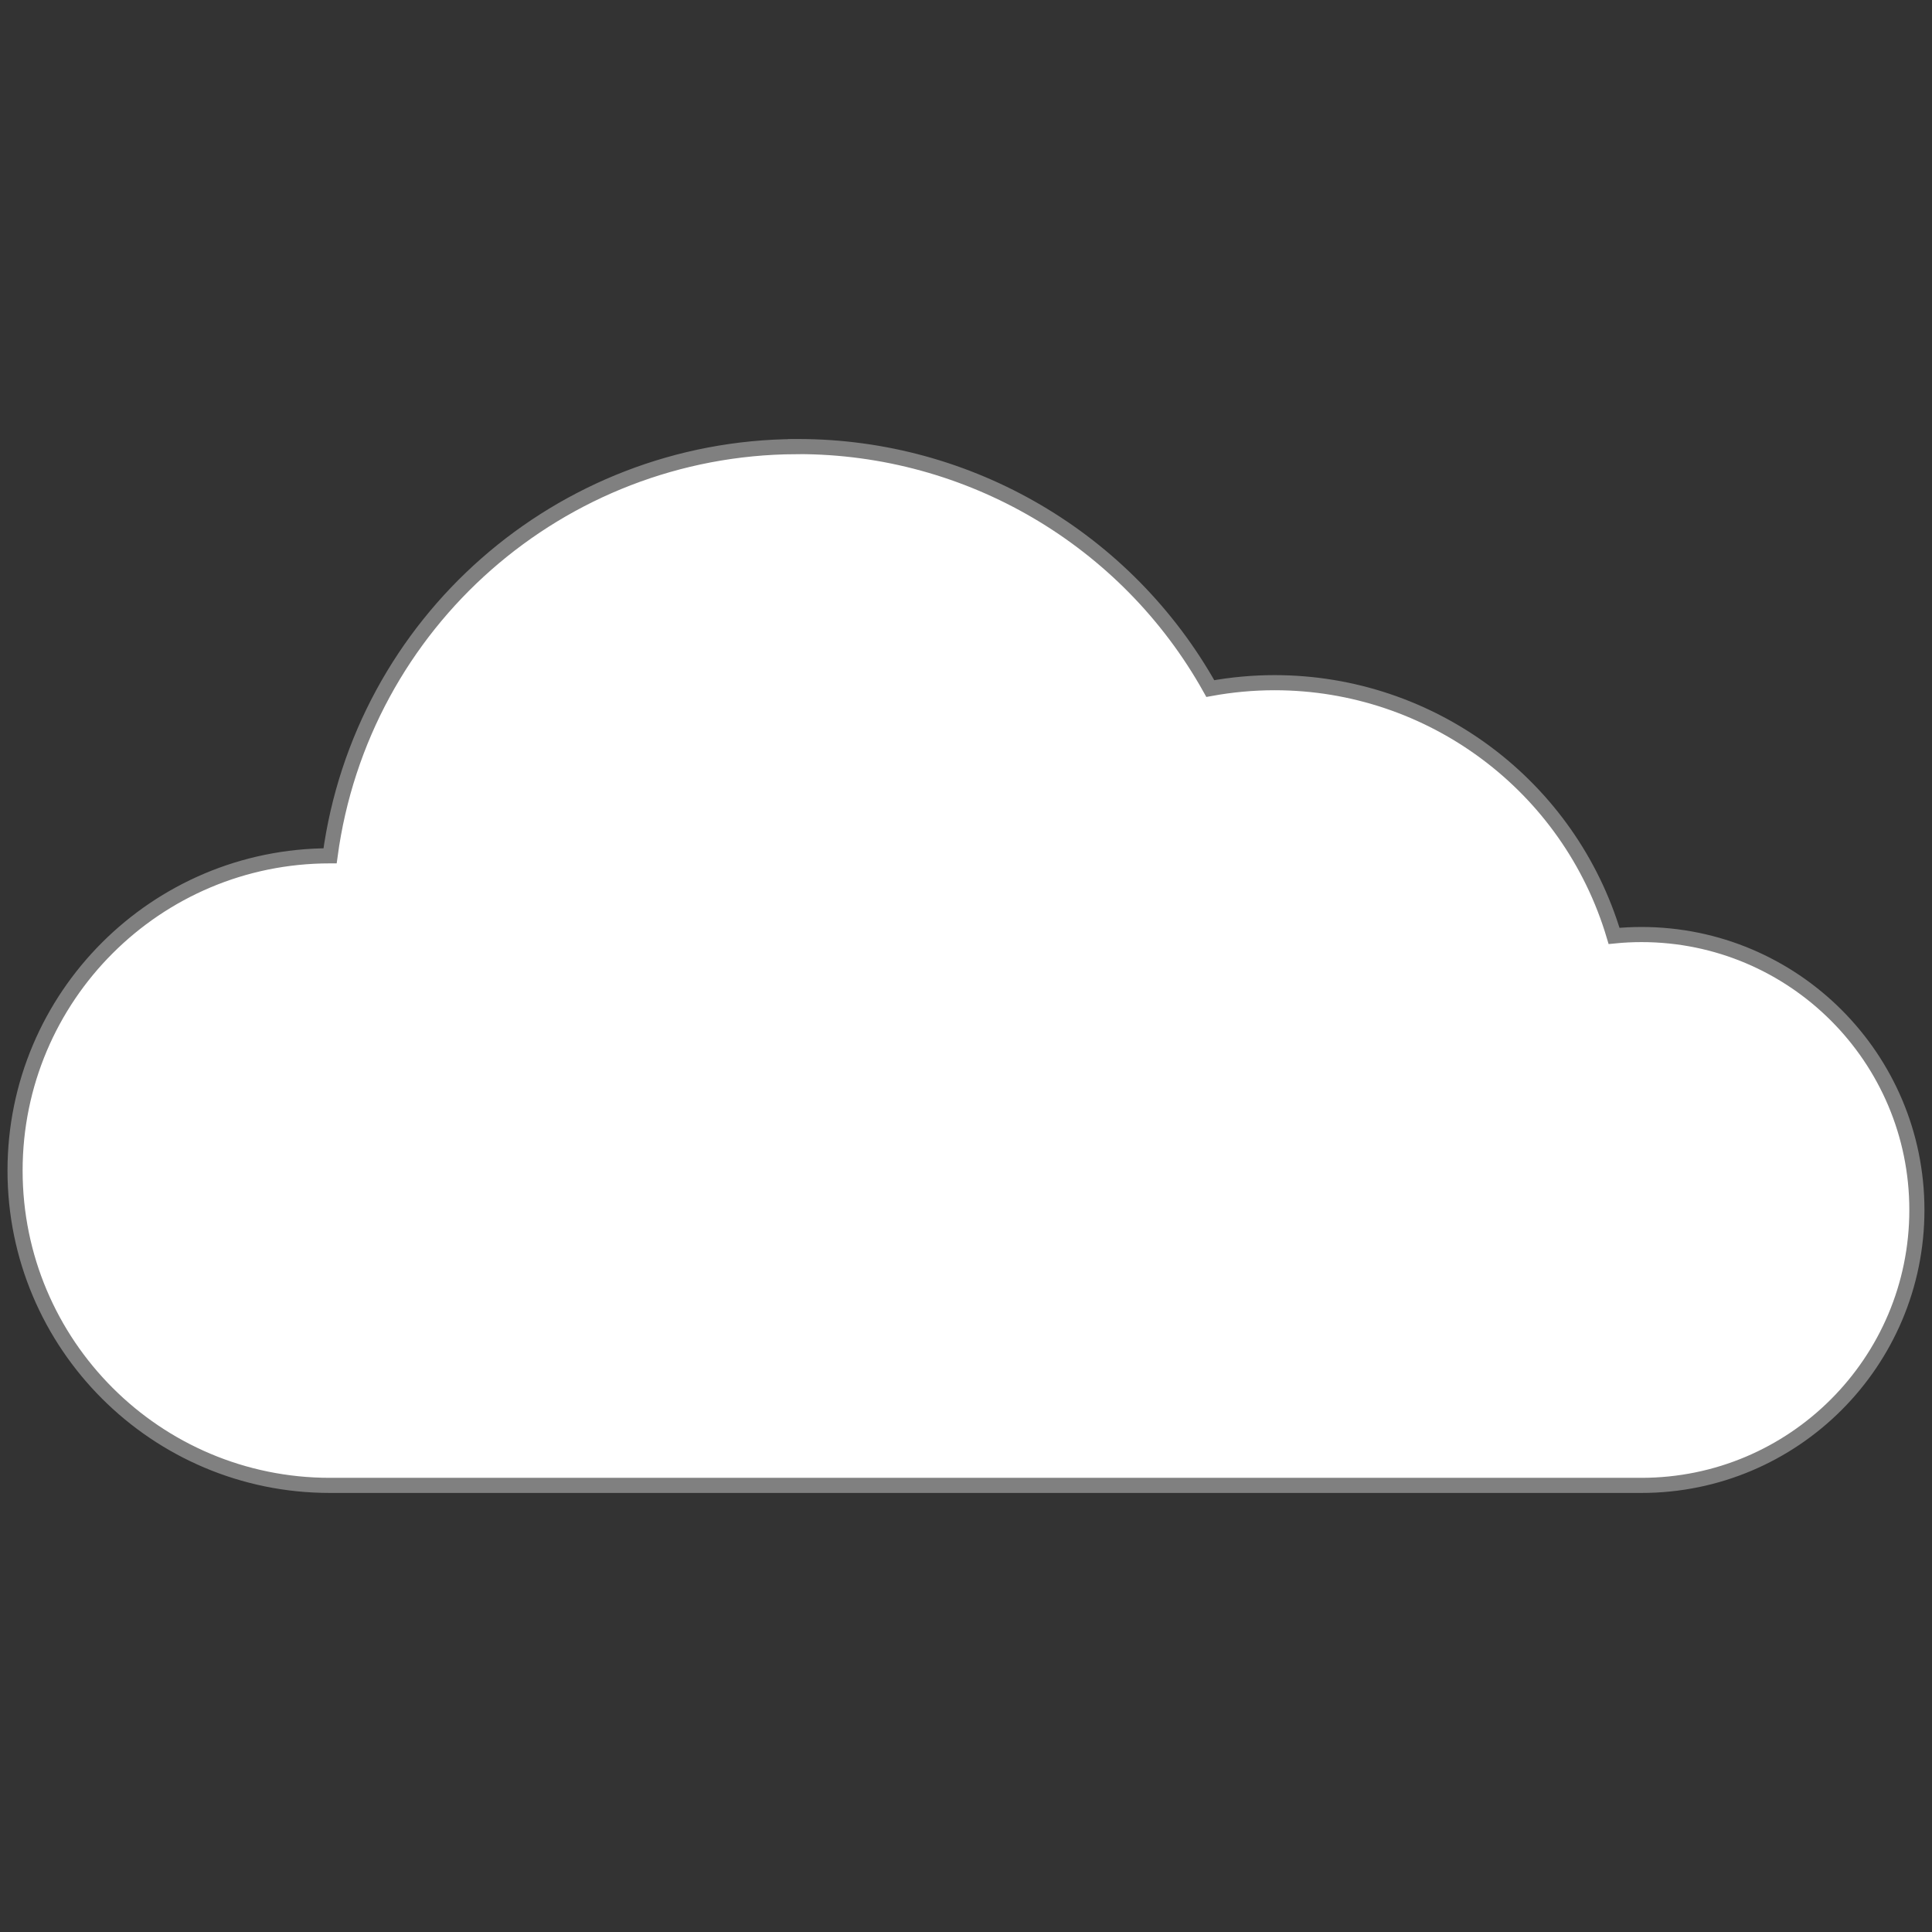 <?xml version="1.0" encoding="UTF-8" standalone="no"?>
<svg
   width="128"
   height="128"
   viewBox="0 0 33.867 33.867"
   version="1.1"
   id="svg8"
   inkscape:version="1.2.2 (b0a8486541, 2022-12-01)"
   sodipodi:docname="cloud.svg"
   xmlns:inkscape="http://www.inkscape.org/namespaces/inkscape"
   xmlns:sodipodi="http://sodipodi.sourceforge.net/DTD/sodipodi-0.dtd"
   xmlns="http://www.w3.org/2000/svg"
   xmlns:svg="http://www.w3.org/2000/svg"
   xmlns:rdf="http://www.w3.org/1999/02/22-rdf-syntax-ns#"
   xmlns:cc="http://creativecommons.org/ns#"
   xmlns:dc="http://purl.org/dc/elements/1.1/">
  <rect x="0" y="0" width="33.867" height="33.867" fill="#333333" stroke="none"/>
  <defs
     id="defs2" />
  <sodipodi:namedview
     id="base"
     pagecolor="#333333"
     bordercolor="#666666"
     borderopacity="1.0"
     inkscape:pageopacity="0"
     inkscape:pageshadow="2"
     inkscape:zoom="6.5625"
     inkscape:cx="64"
     inkscape:cy="64.07619"
     inkscape:document-units="mm"
     inkscape:current-layer="layer1"
     inkscape:document-rotation="0"
     showgrid="false"
     inkscape:pagecheckerboard="true"
     units="px"
     inkscape:window-width="1920"
     inkscape:window-height="1038"
     inkscape:window-x="0"
     inkscape:window-y="0"
     inkscape:window-maximized="1"
     inkscape:showpageshadow="2"
     inkscape:deskcolor="#333333" />
  <g
     inkscape:label="Layer 1"
     inkscape:groupmode="layer"
     id="layer1">
    <path
       id="path119"
       style="fill:#ffffff;stroke-width:0.265;stroke:#808080;stroke-opacity:1;stroke-dasharray:none"
       d="M 13.949,7.829 C 9.82,7.849 6.337,10.909 5.786,15.002 h -0.004 c -3.047,0 -5.518,2.47 -5.518,5.518 -2e-7,3.047 2.47,5.518 5.518,5.518 H 28.774 c 2.667,0 4.828,-2.162 4.828,-4.828 0,-2.667 -2.162,-4.828 -4.828,-4.828 -0.16,1.05e-4 -0.321,0.008 -0.48,0.024 -0.783,-2.633 -3.203,-4.438 -5.95,-4.439 -0.378,4.8e-5 -0.756,0.035 -1.128,0.103 -1.462,-2.619 -4.227,-4.242 -7.227,-4.242 -0.013,-3.2e-5 -0.027,-3.2e-5 -0.04,0 z"
       sodipodi:nodetypes="ccssccscccccc" />
  </g>
</svg>
